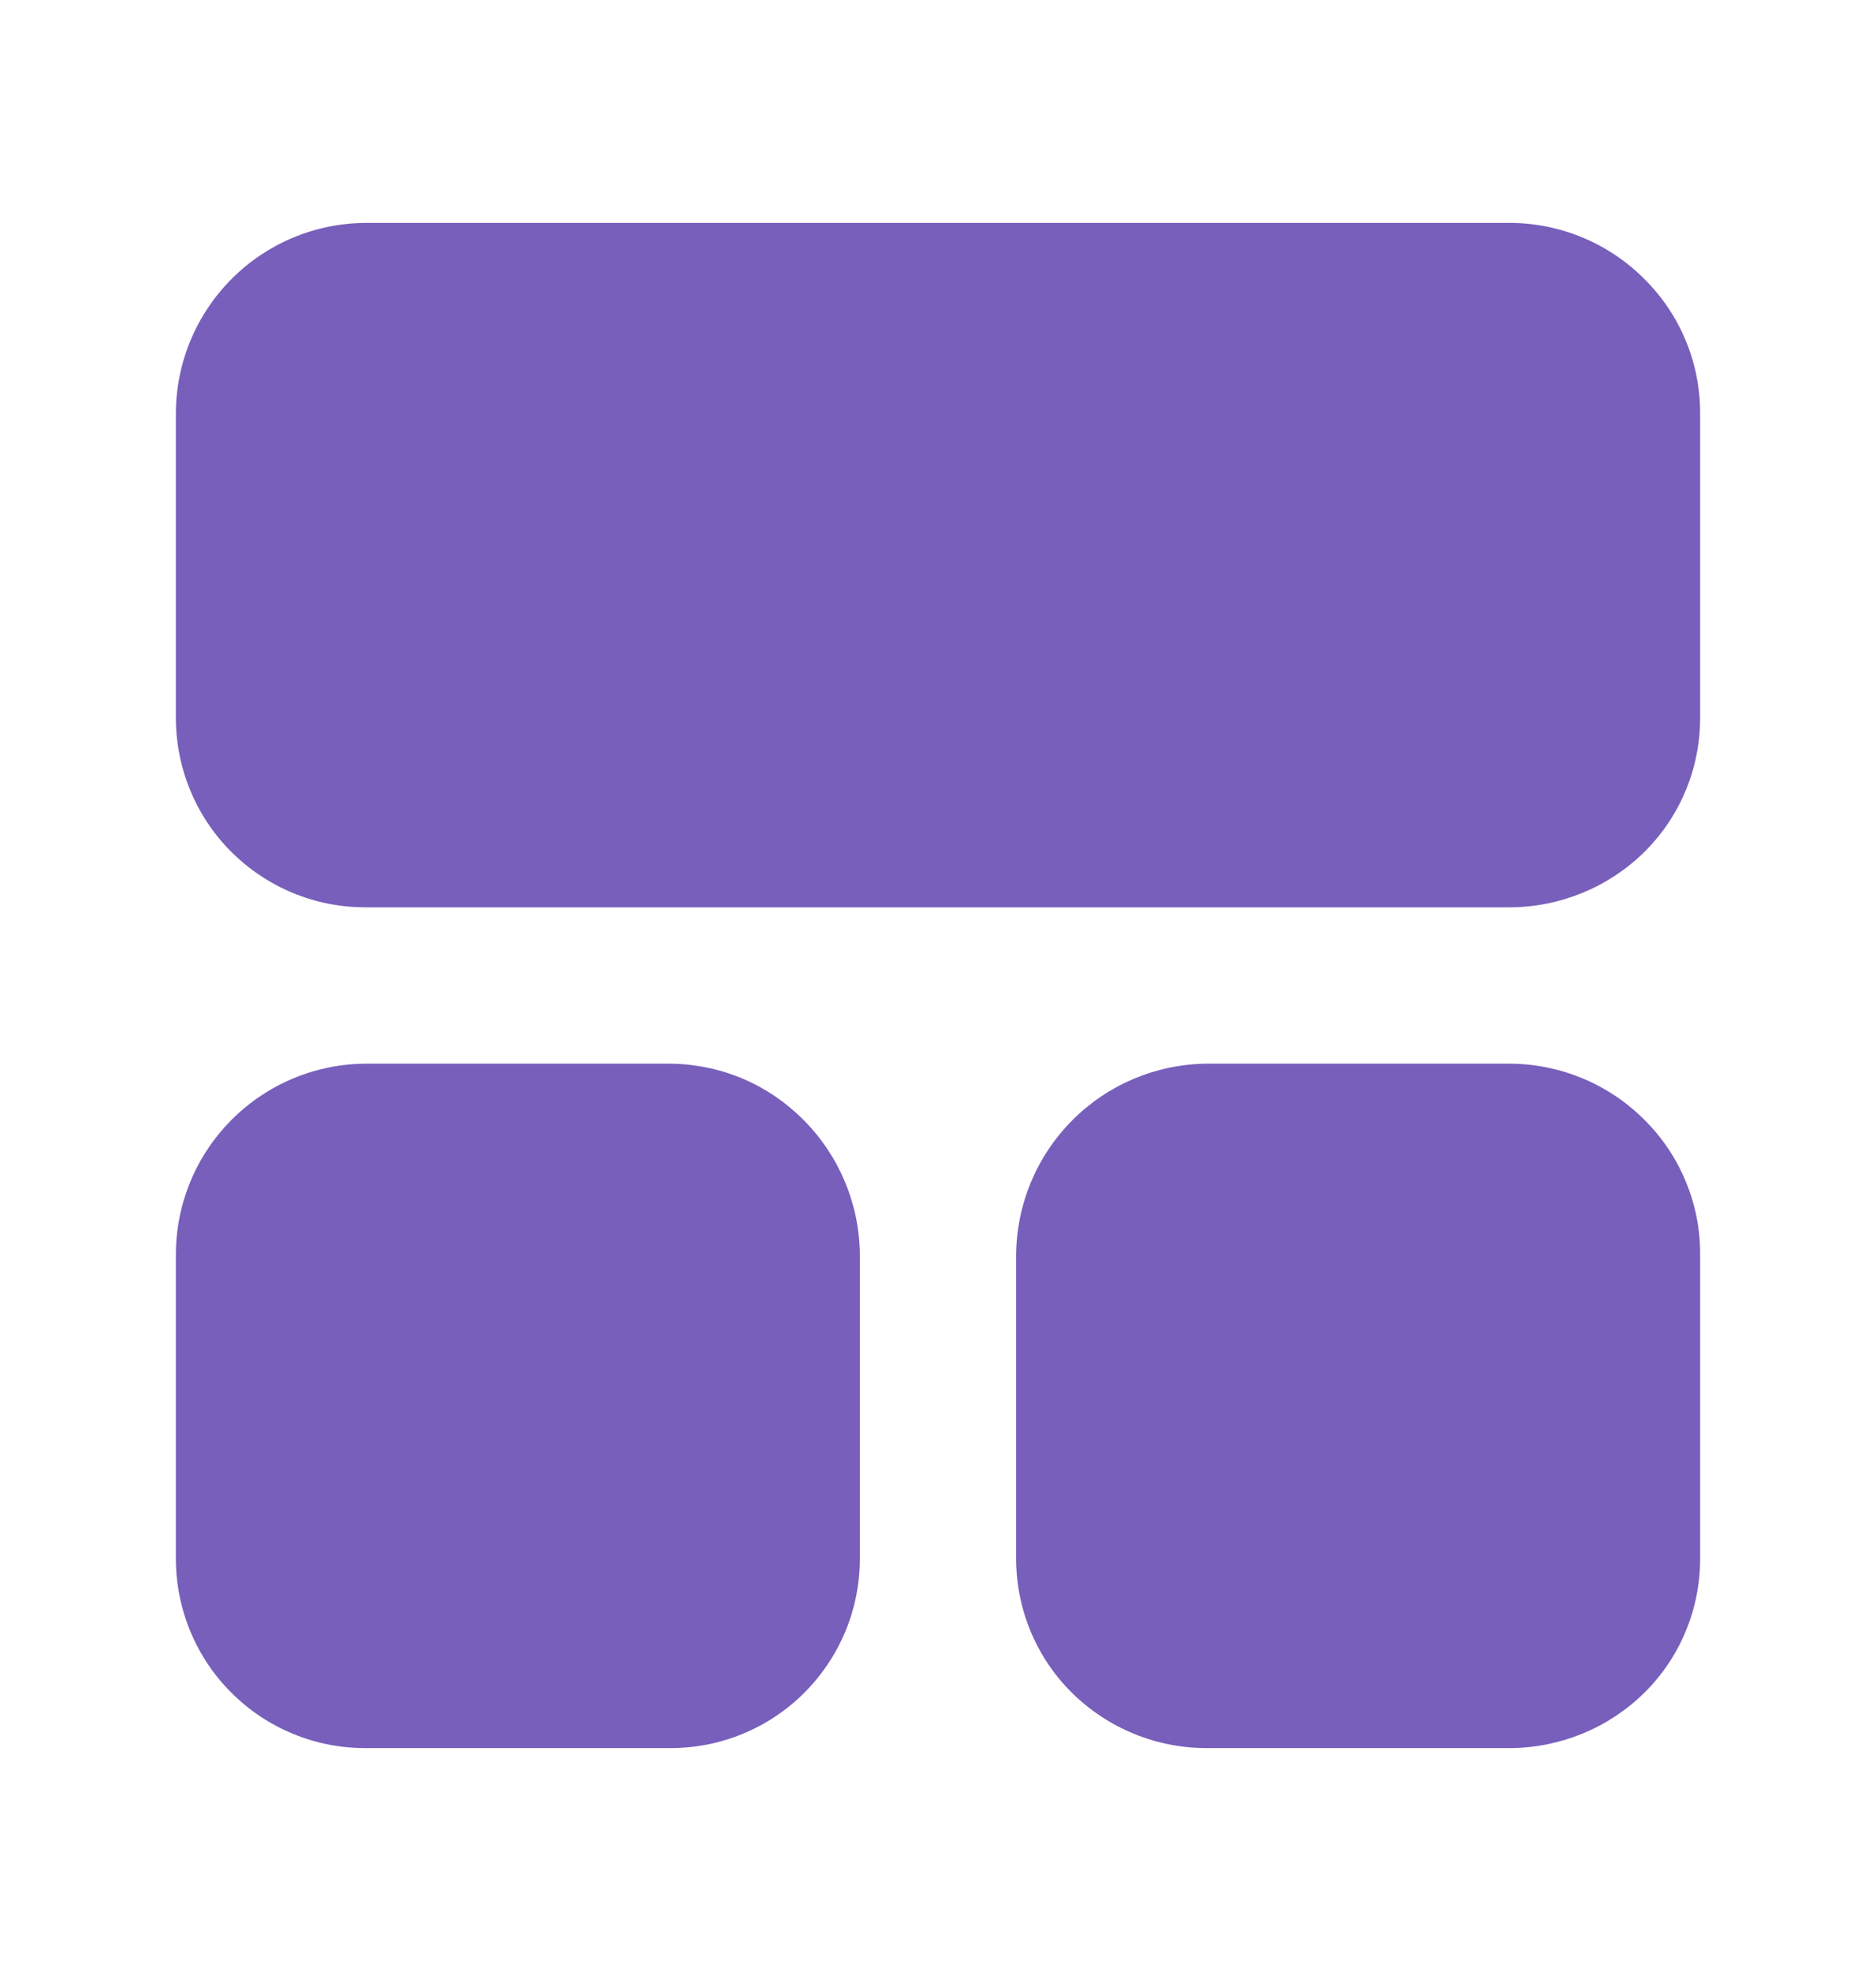 <svg width="20" height="21" viewBox="0 0 20 21" fill="none" xmlns="http://www.w3.org/2000/svg">
<path d="M18.125 4.408V7.642C18.126 7.908 18.075 8.172 17.973 8.418C17.872 8.664 17.722 8.887 17.533 9.075C17.151 9.452 16.637 9.664 16.1 9.667H3.9C3.634 9.668 3.37 9.616 3.124 9.515C2.878 9.413 2.654 9.264 2.466 9.076C2.277 8.888 2.128 8.664 2.027 8.418C1.926 8.172 1.874 7.908 1.875 7.642V4.408C1.875 3.87 2.088 3.355 2.468 2.973C2.847 2.592 3.362 2.377 3.9 2.375H16.1C16.638 2.377 17.154 2.593 17.533 2.975C17.722 3.163 17.872 3.386 17.973 3.632C18.075 3.878 18.126 4.142 18.125 4.408ZM9.167 13.358V16.6C9.168 16.866 9.116 17.13 9.015 17.376C8.913 17.622 8.764 17.846 8.576 18.034C8.388 18.223 8.164 18.372 7.918 18.473C7.672 18.575 7.408 18.626 7.142 18.625H3.9C3.634 18.626 3.37 18.575 3.124 18.473C2.878 18.372 2.654 18.223 2.466 18.034C2.277 17.846 2.128 17.622 2.027 17.376C1.926 17.13 1.874 16.866 1.875 16.6V13.367C1.875 12.829 2.088 12.313 2.468 11.932C2.847 11.551 3.362 11.335 3.9 11.333H7.142C7.407 11.335 7.669 11.388 7.914 11.491C8.159 11.594 8.38 11.745 8.567 11.933C8.945 12.312 9.16 12.823 9.167 13.358ZM18.125 13.367V16.6C18.126 16.866 18.075 17.13 17.973 17.376C17.872 17.622 17.722 17.846 17.533 18.033C17.151 18.41 16.637 18.622 16.1 18.625H12.858C12.321 18.624 11.806 18.411 11.425 18.033C11.236 17.846 11.087 17.622 10.985 17.376C10.884 17.13 10.832 16.866 10.833 16.6V13.367C10.838 12.83 11.052 12.317 11.431 11.937C11.809 11.556 12.322 11.34 12.858 11.333H16.1C16.638 11.336 17.154 11.552 17.533 11.933C17.722 12.121 17.872 12.344 17.973 12.591C18.075 12.837 18.127 13.1 18.125 13.367Z" fill="#785FBB"/>
</svg>
